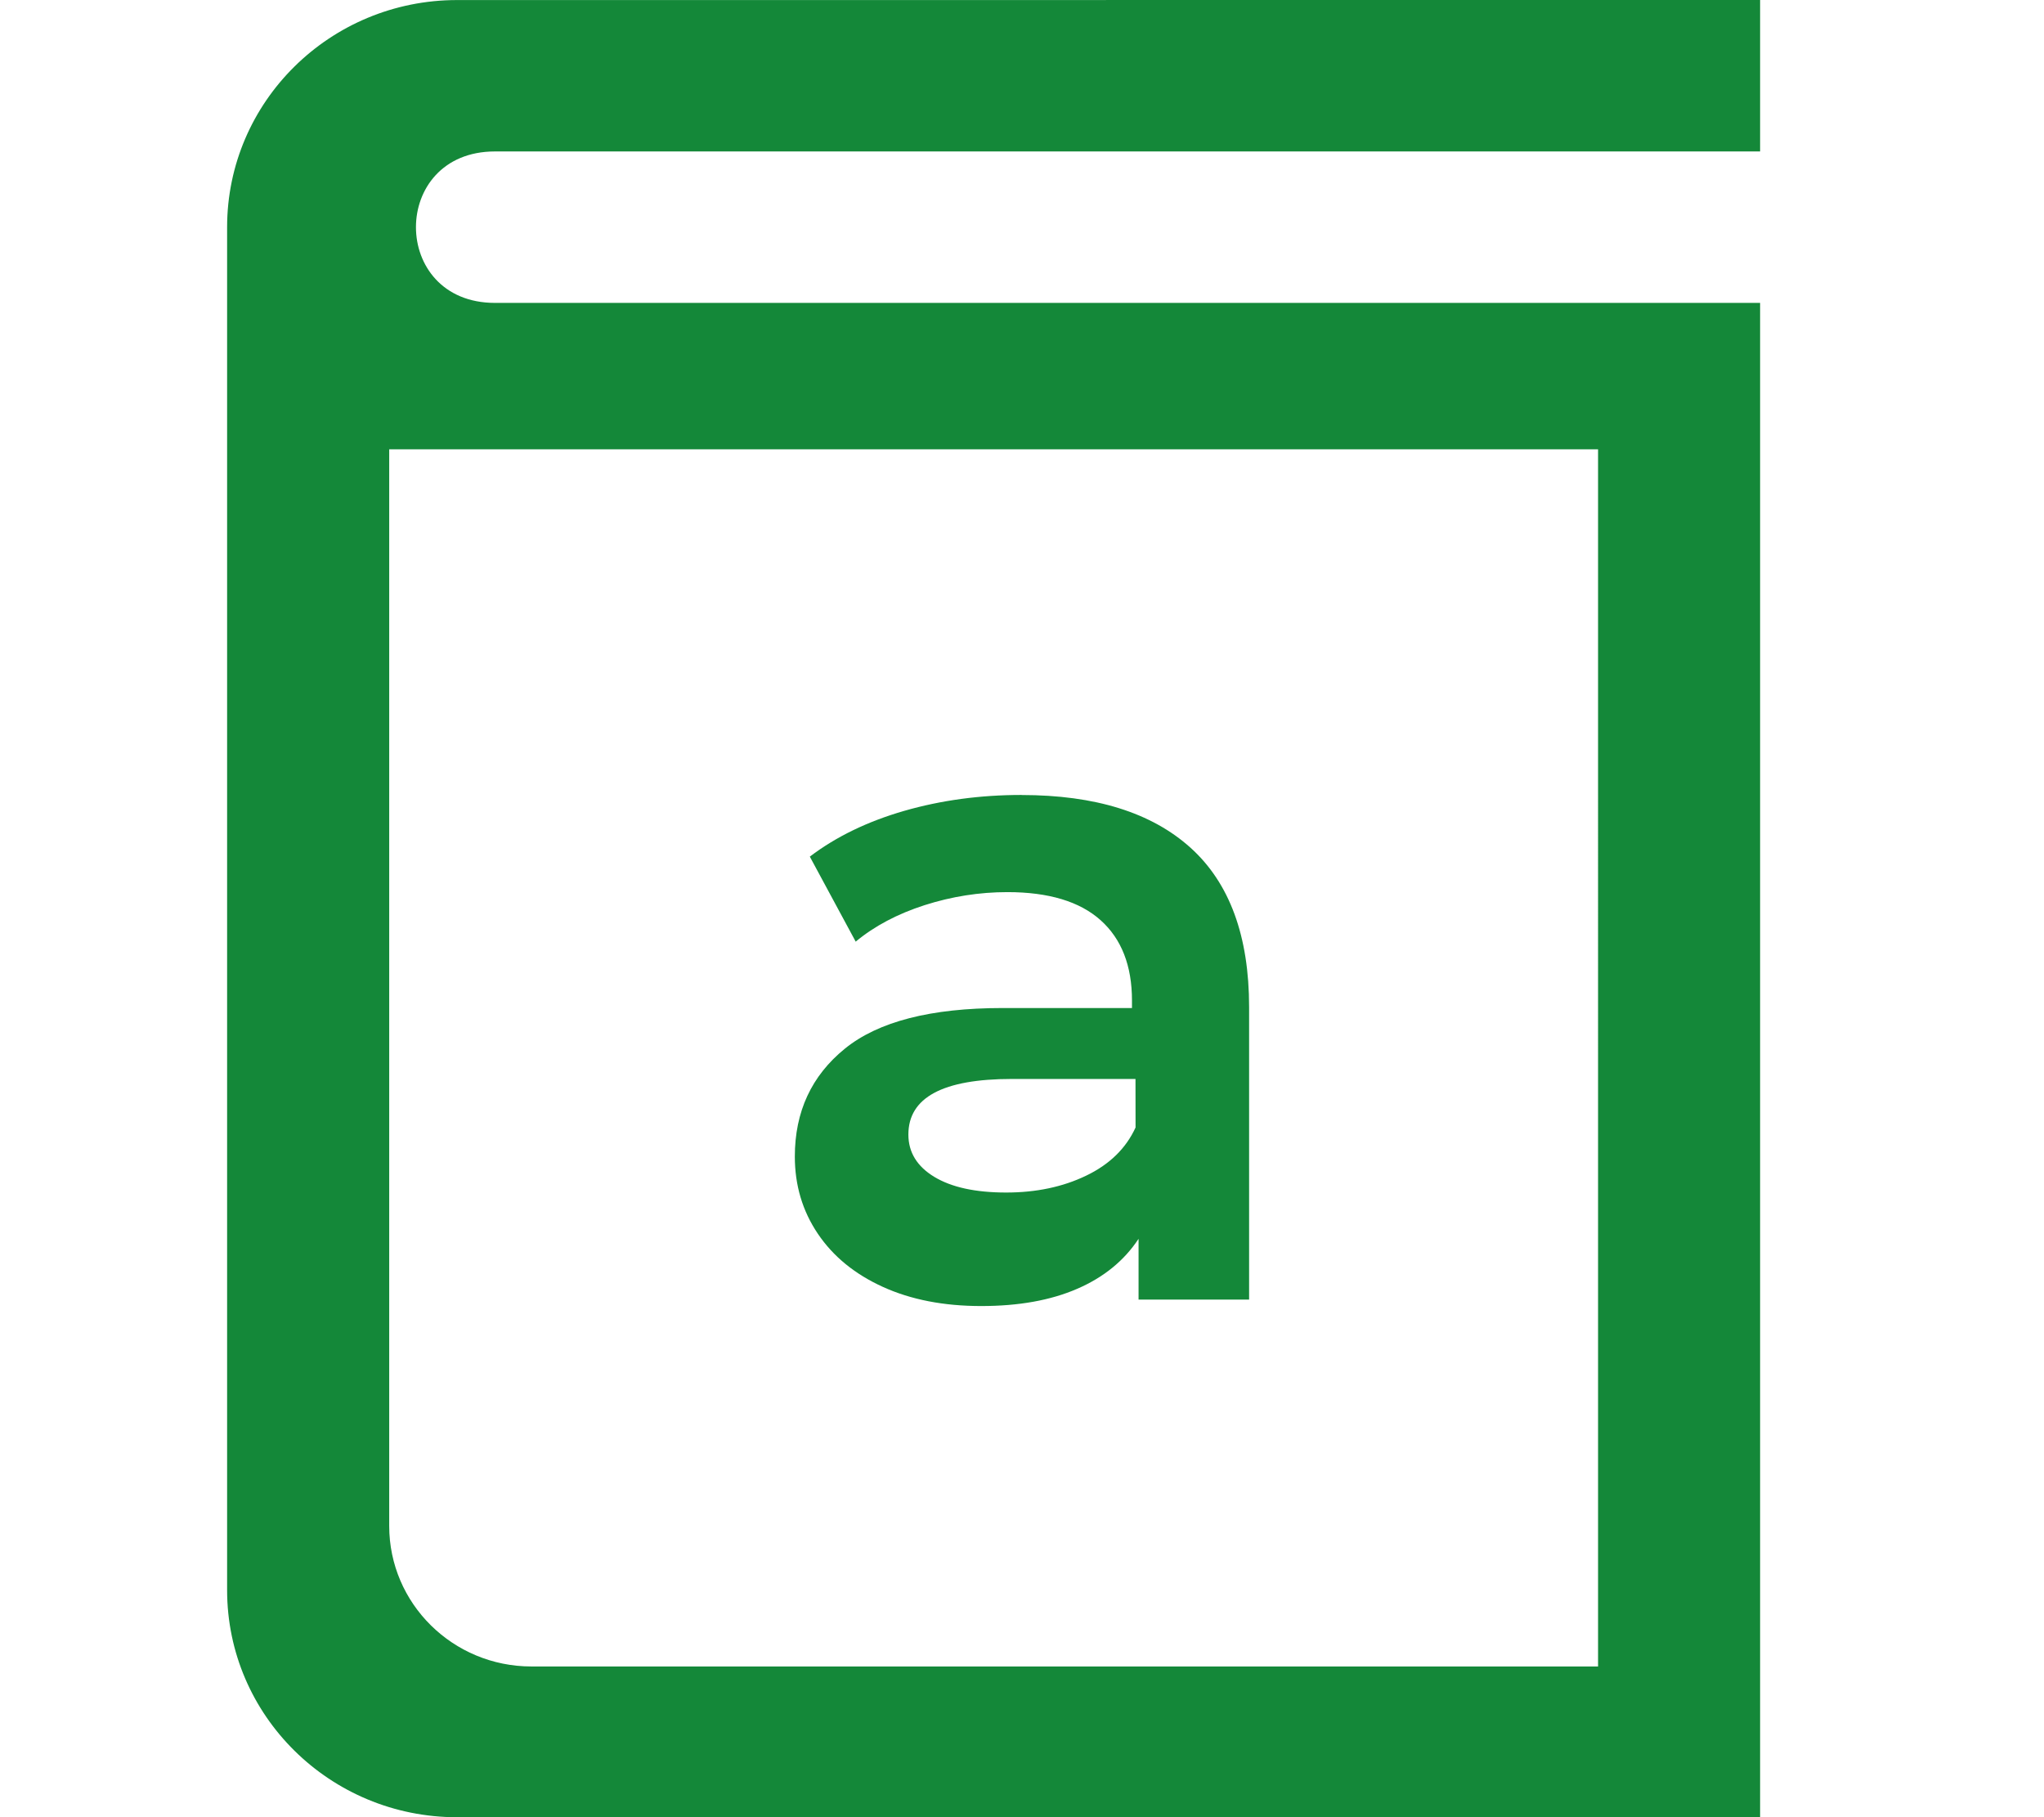 <svg height="32" viewBox="0 0 36 32" width="36" xmlns="http://www.w3.org/2000/svg"><g fill="none" fill-rule="evenodd"><path d="m0 0h36v32h-36z" fill="#fff"/><path d="m16 19.855c-.169.368-.459.651-.87.848-.411.198-.88.297-1.409.297-.54 0-.962-.092-1.266-.276-.303-.184-.456-.432-.456-.745 0-.653.608-.979 1.823-.979h2.177zm11-19.855v2.667h-22.282c-1.856 0-1.856 2.667 0 2.667h22.282v26.667h-22.95c-2.237 0-4.05-1.791-4.05-4v-24c0-2.21 1.813-4 4.05-4zm-2.854 7.912h-21.291v18.959c0 1.367 1.121 2.475 2.505 2.475h18.786zm-10.154 6.088c1.298 0 2.29.31 2.977.929.687.62 1.031 1.555 1.031 2.806v5.15h-1.947v-1.07c-.253.384-.613.678-1.08.88-.467.203-1.03.304-1.691.304-.66 0-1.237-.112-1.732-.337-.495-.225-.877-.537-1.147-.938s-.404-.853-.404-1.358c0-.79.294-1.423.882-1.9.588-.477 1.514-.715 2.779-.715h2.277v-.132c0-.614-.185-1.086-.553-1.415-.368-.329-.916-.494-1.641-.494-.495 0-.982.077-1.46.23-.478.154-.882.368-1.212.642l-.808-1.497c.462-.351 1.017-.62 1.666-.807.648-.186 1.336-.279 2.062-.279z" fill="#148839" transform="translate(4)"/></g></svg>